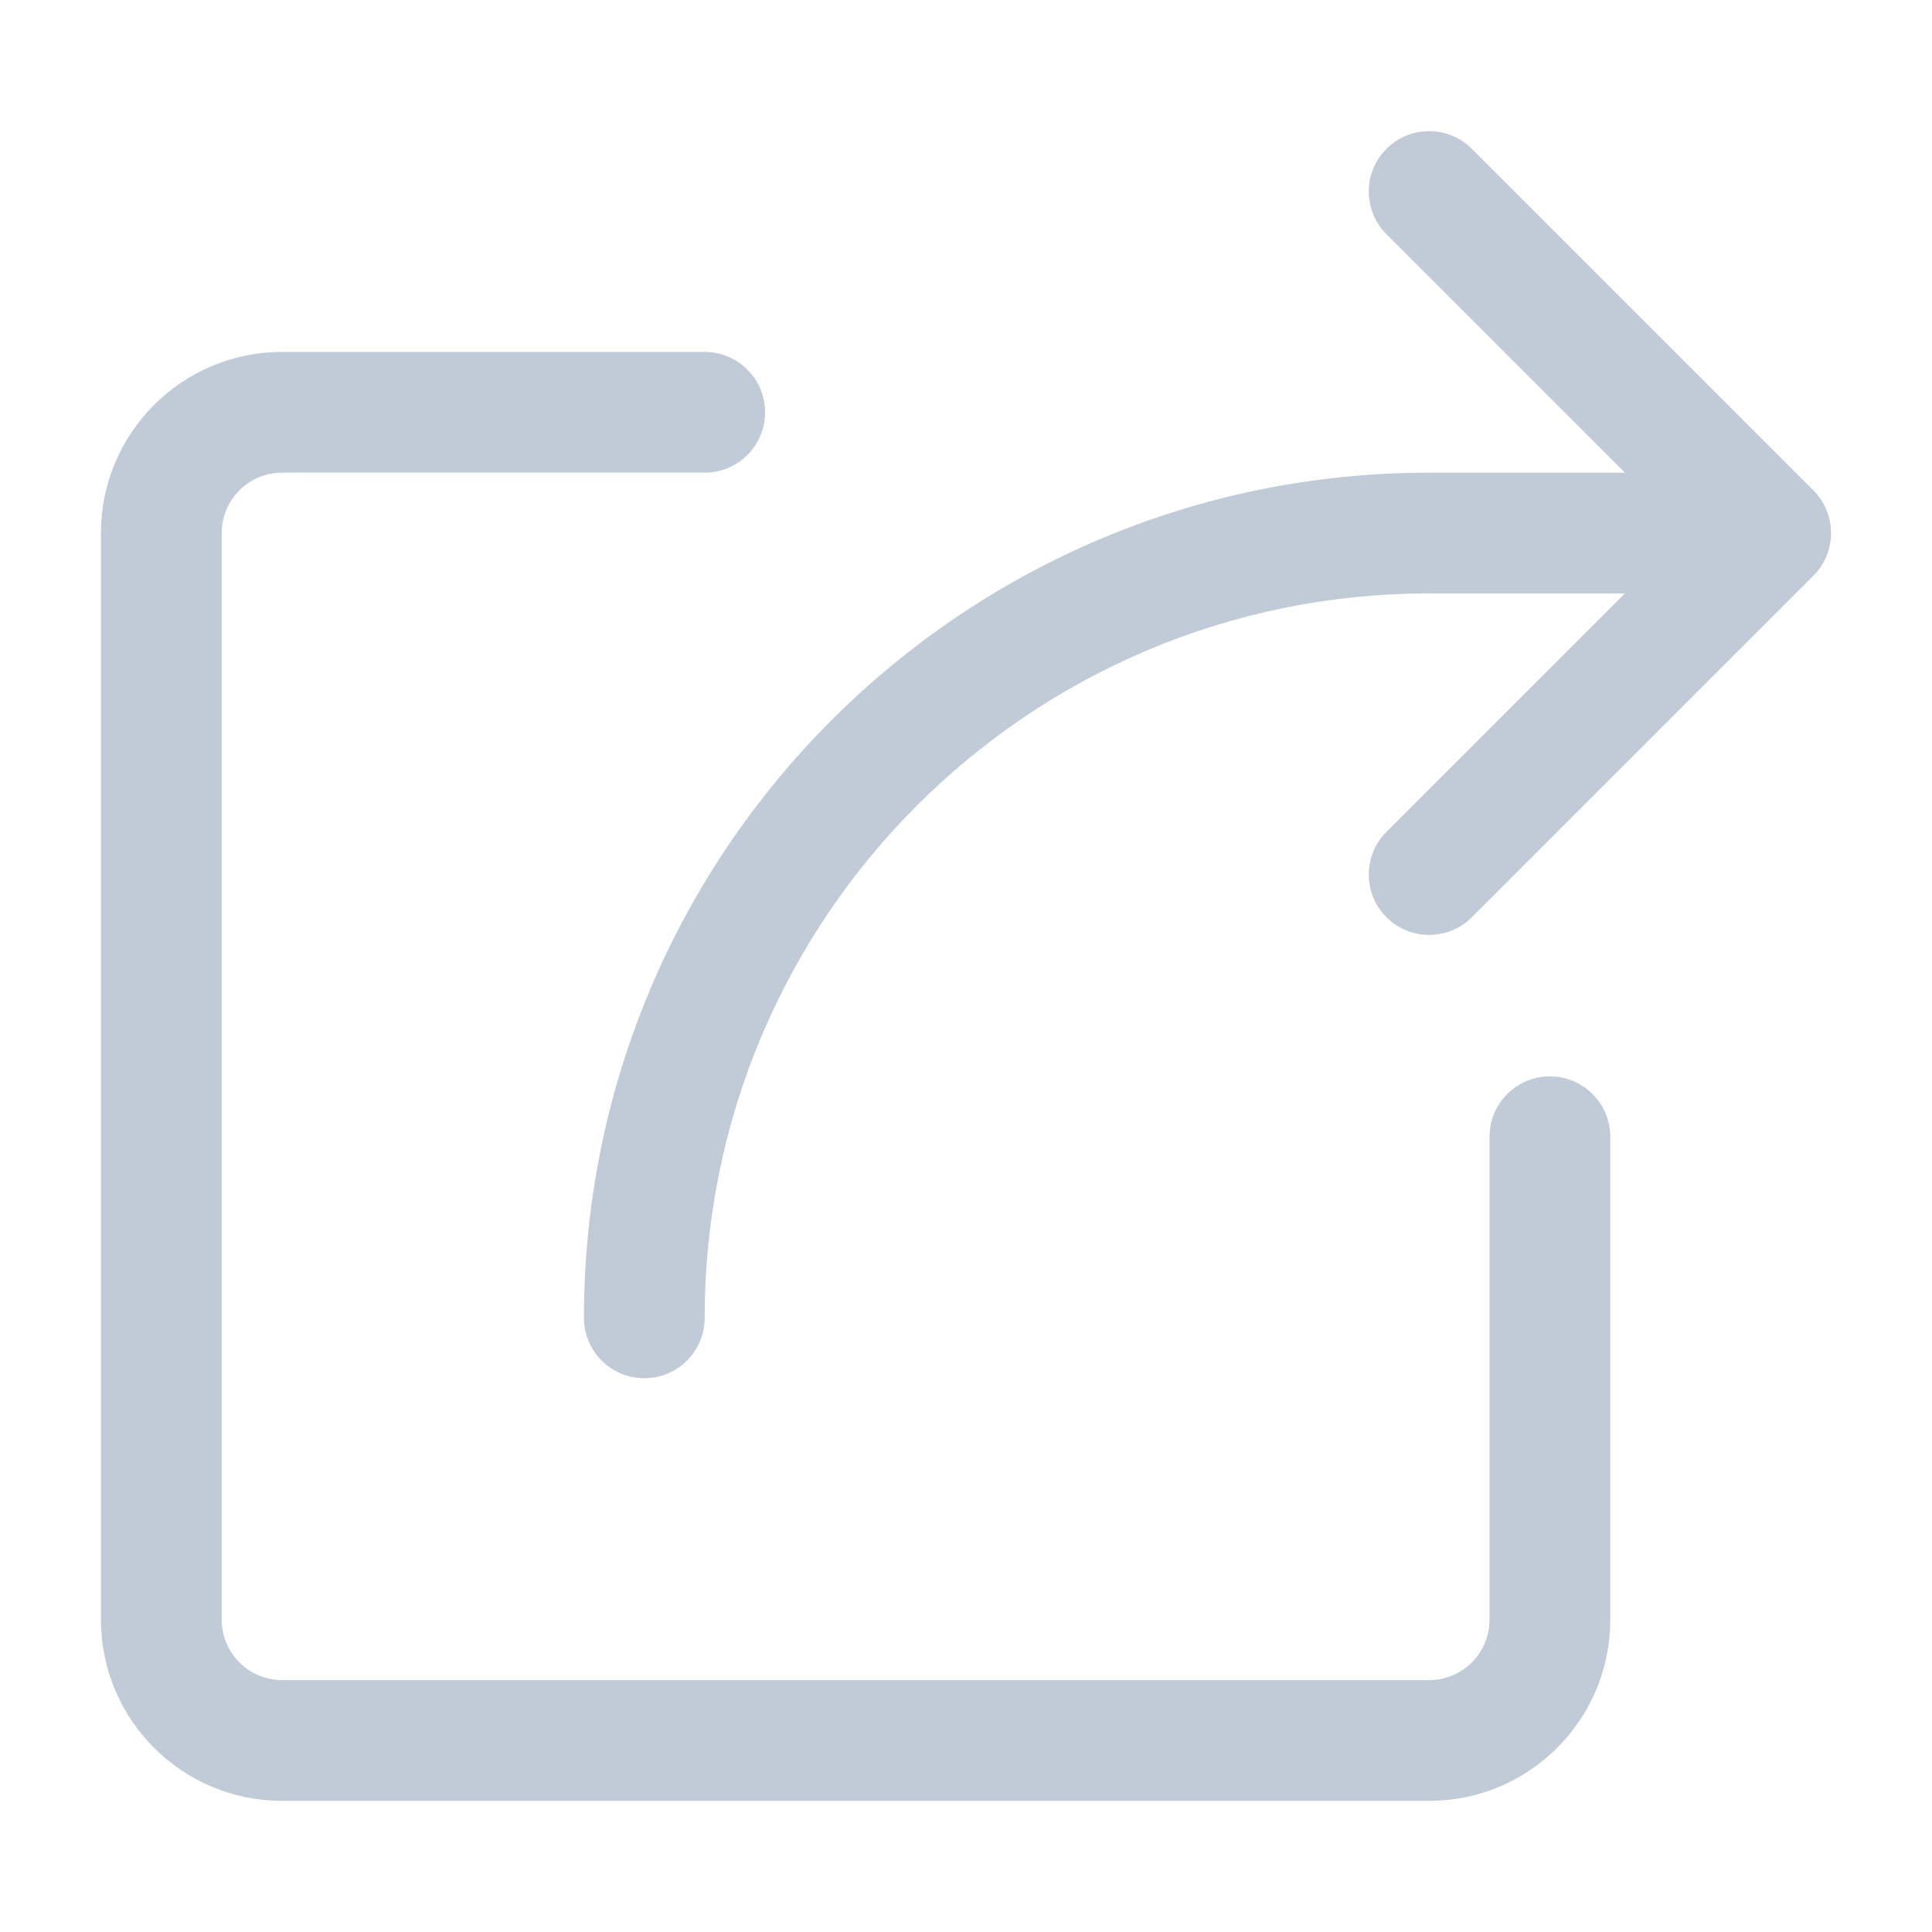 <?xml version="1.0" standalone="no"?><!DOCTYPE svg PUBLIC "-//W3C//DTD SVG 1.1//EN" "http://www.w3.org/Graphics/SVG/1.1/DTD/svg11.dtd"><svg class="icon" width="200px" height="200.00px" viewBox="0 0 1024 1024" version="1.1" xmlns="http://www.w3.org/2000/svg"><path fill="#C1CBD8" d="M789.477 602.505c0-17.672 14.326-31.999 31.999-31.999s31.999 14.326 31.999 31.999v255.988c0 53.016-42.979 95.995-95.995 95.995H149.507c-53.016 0-95.995-42.979-95.995-95.995V282.521c0-53.016 42.979-95.995 95.995-95.995h223.989c17.672 0 31.999 14.326 31.999 31.999s-14.326 31.999-31.999 31.999H149.507c-17.672 0-31.999 14.326-31.999 31.999v575.972c0 17.672 14.326 31.999 31.999 31.999h607.971c17.672 0 31.999-14.326 31.999-31.999V602.505z m71.761-351.984L734.852 124.136c-12.496-12.496-12.496-32.756 0-45.253 12.497-12.497 32.756-12.497 45.253 0l181.011 181.011c12.497 12.497 12.497 32.756 0 45.253L780.105 486.157c-12.497 12.497-32.756 12.497-45.253 0-12.496-12.496-12.496-32.756 0-45.253l126.385-126.385H757.478c-212.067 0-383.981 171.914-383.981 383.981 0 17.672-14.326 31.999-31.999 31.999s-31.999-14.326-31.999-31.999c0-247.412 200.567-447.979 447.979-447.979h103.76z" /></svg>